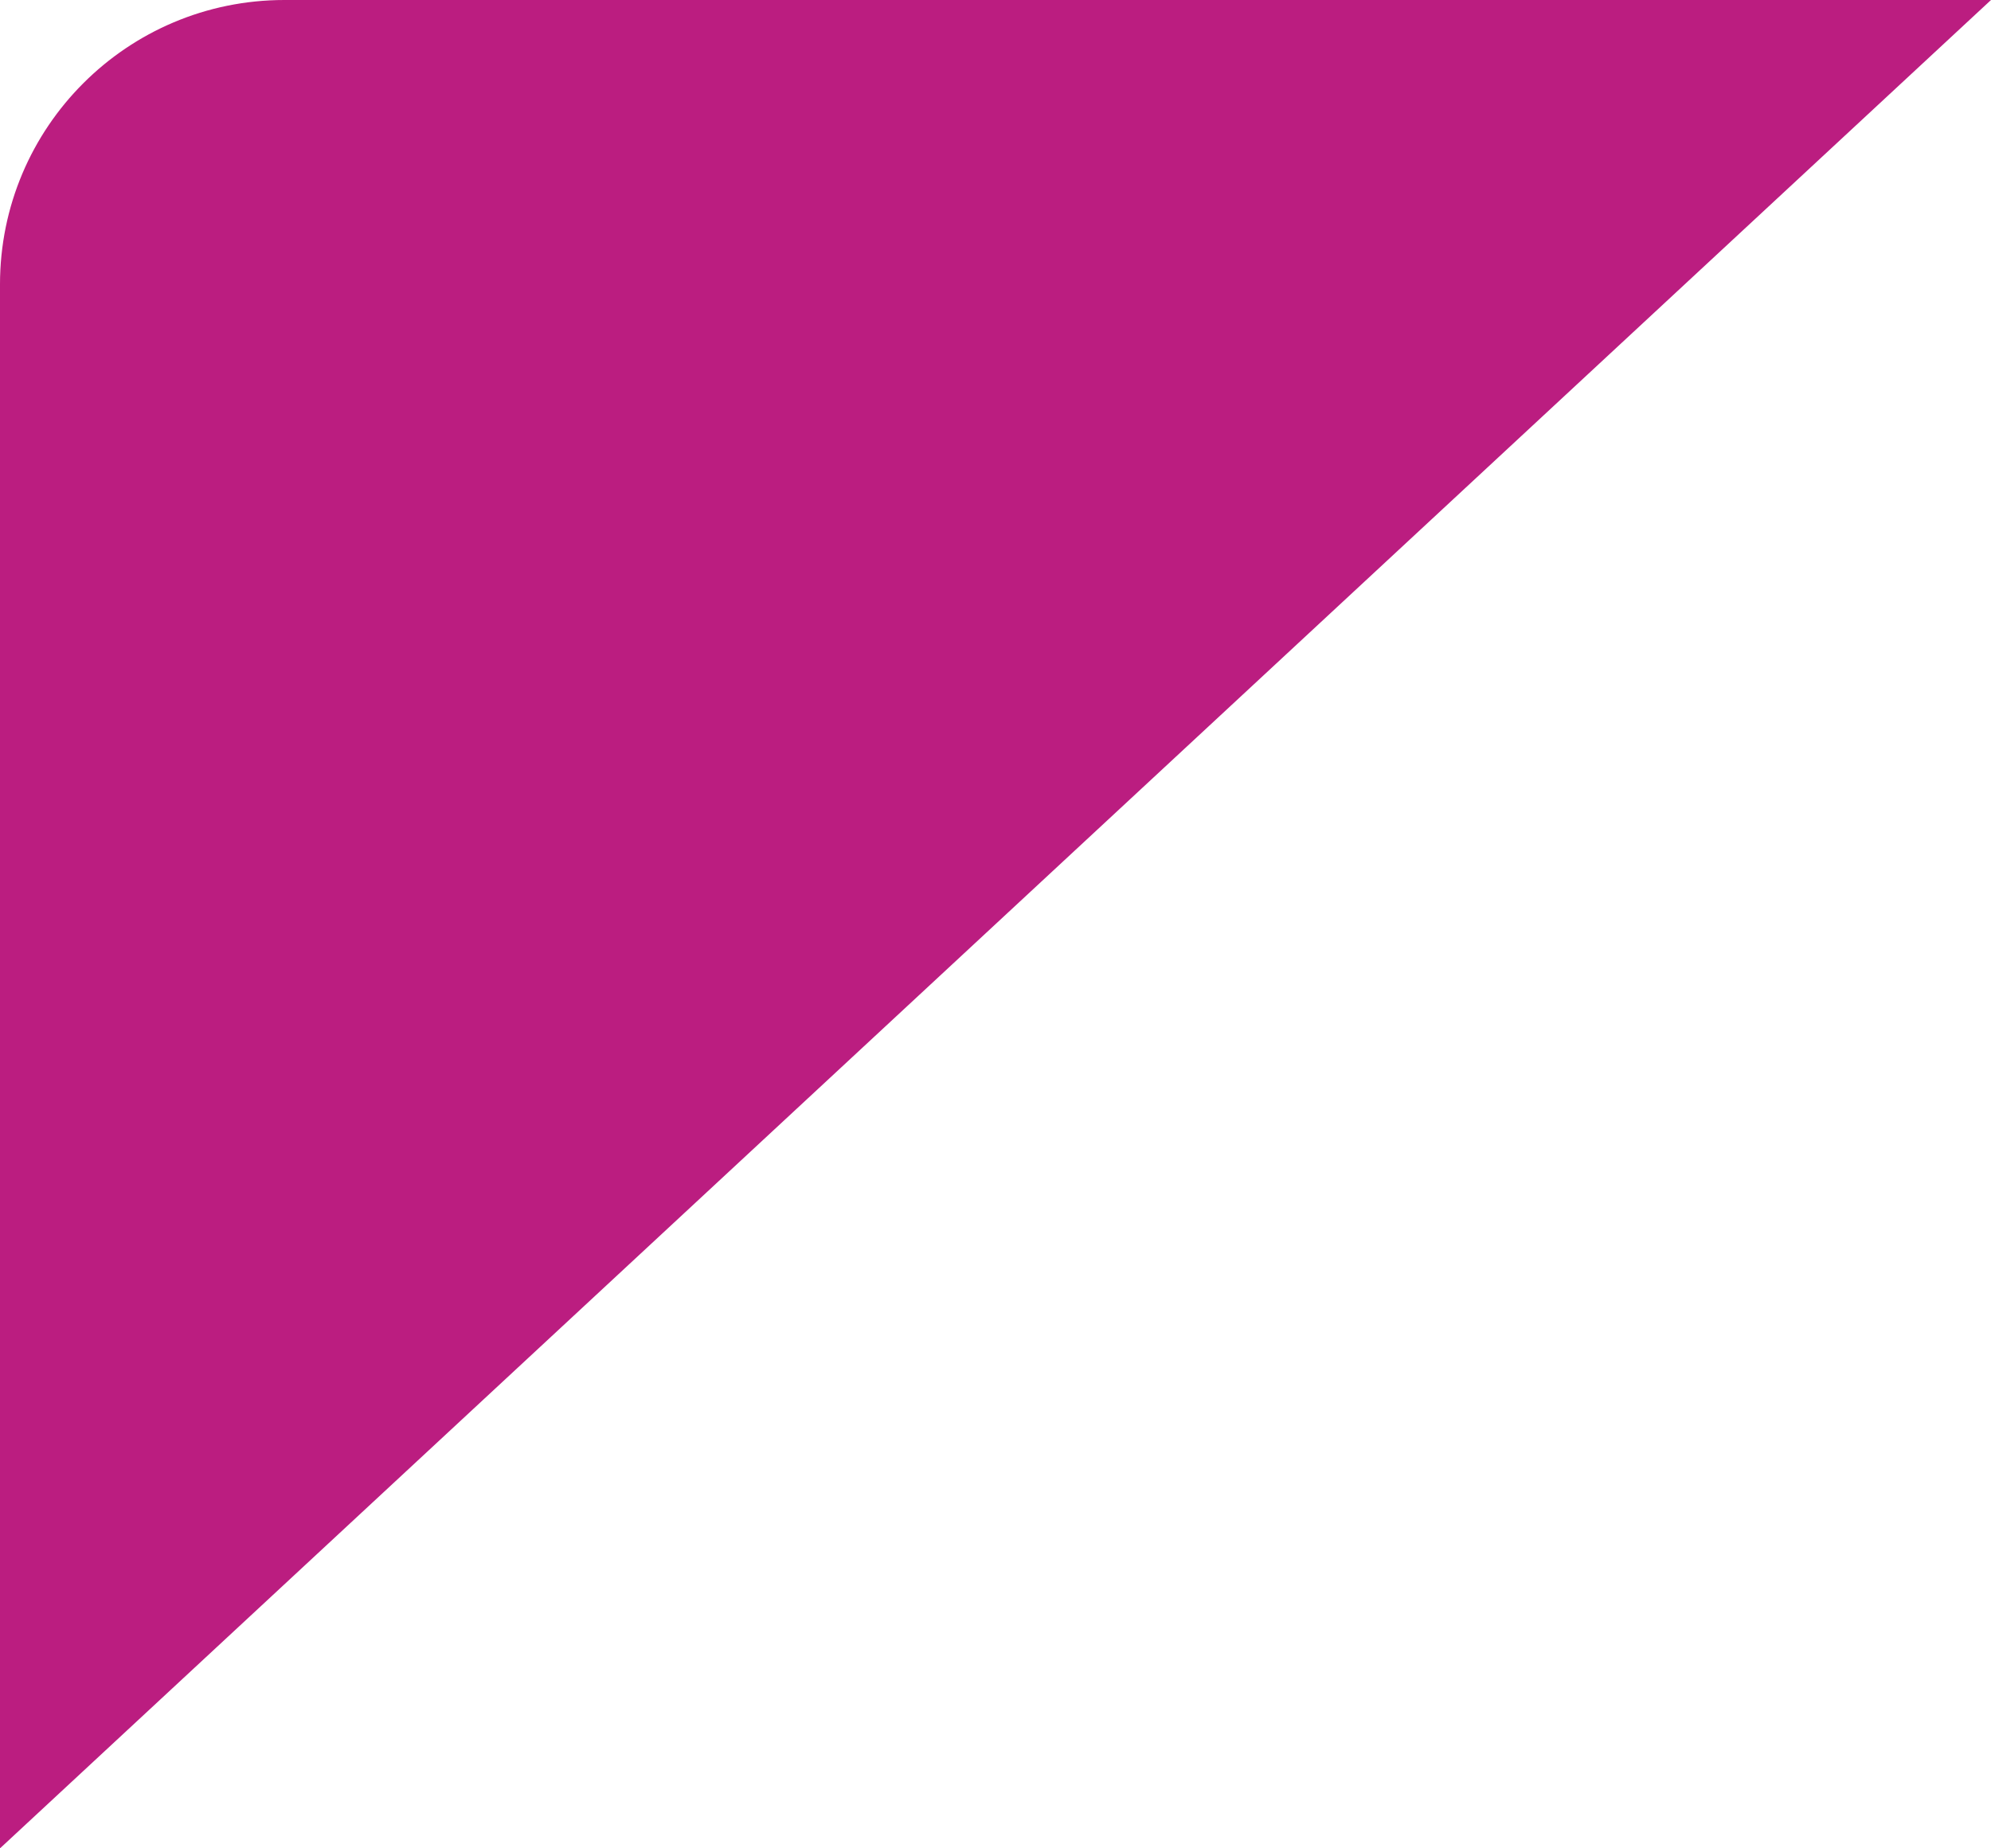 <svg preserveAspectRatio="none" width="100%" height="100%" overflow="visible" style="display: block;" viewBox="0 0 14 13" fill="none" xmlns="http://www.w3.org/2000/svg">
<path id="Shape" d="M2 0H14L0 13V2C0 0.895 0.895 0 2 0Z" fill="#BB1D80"/>
</svg>
